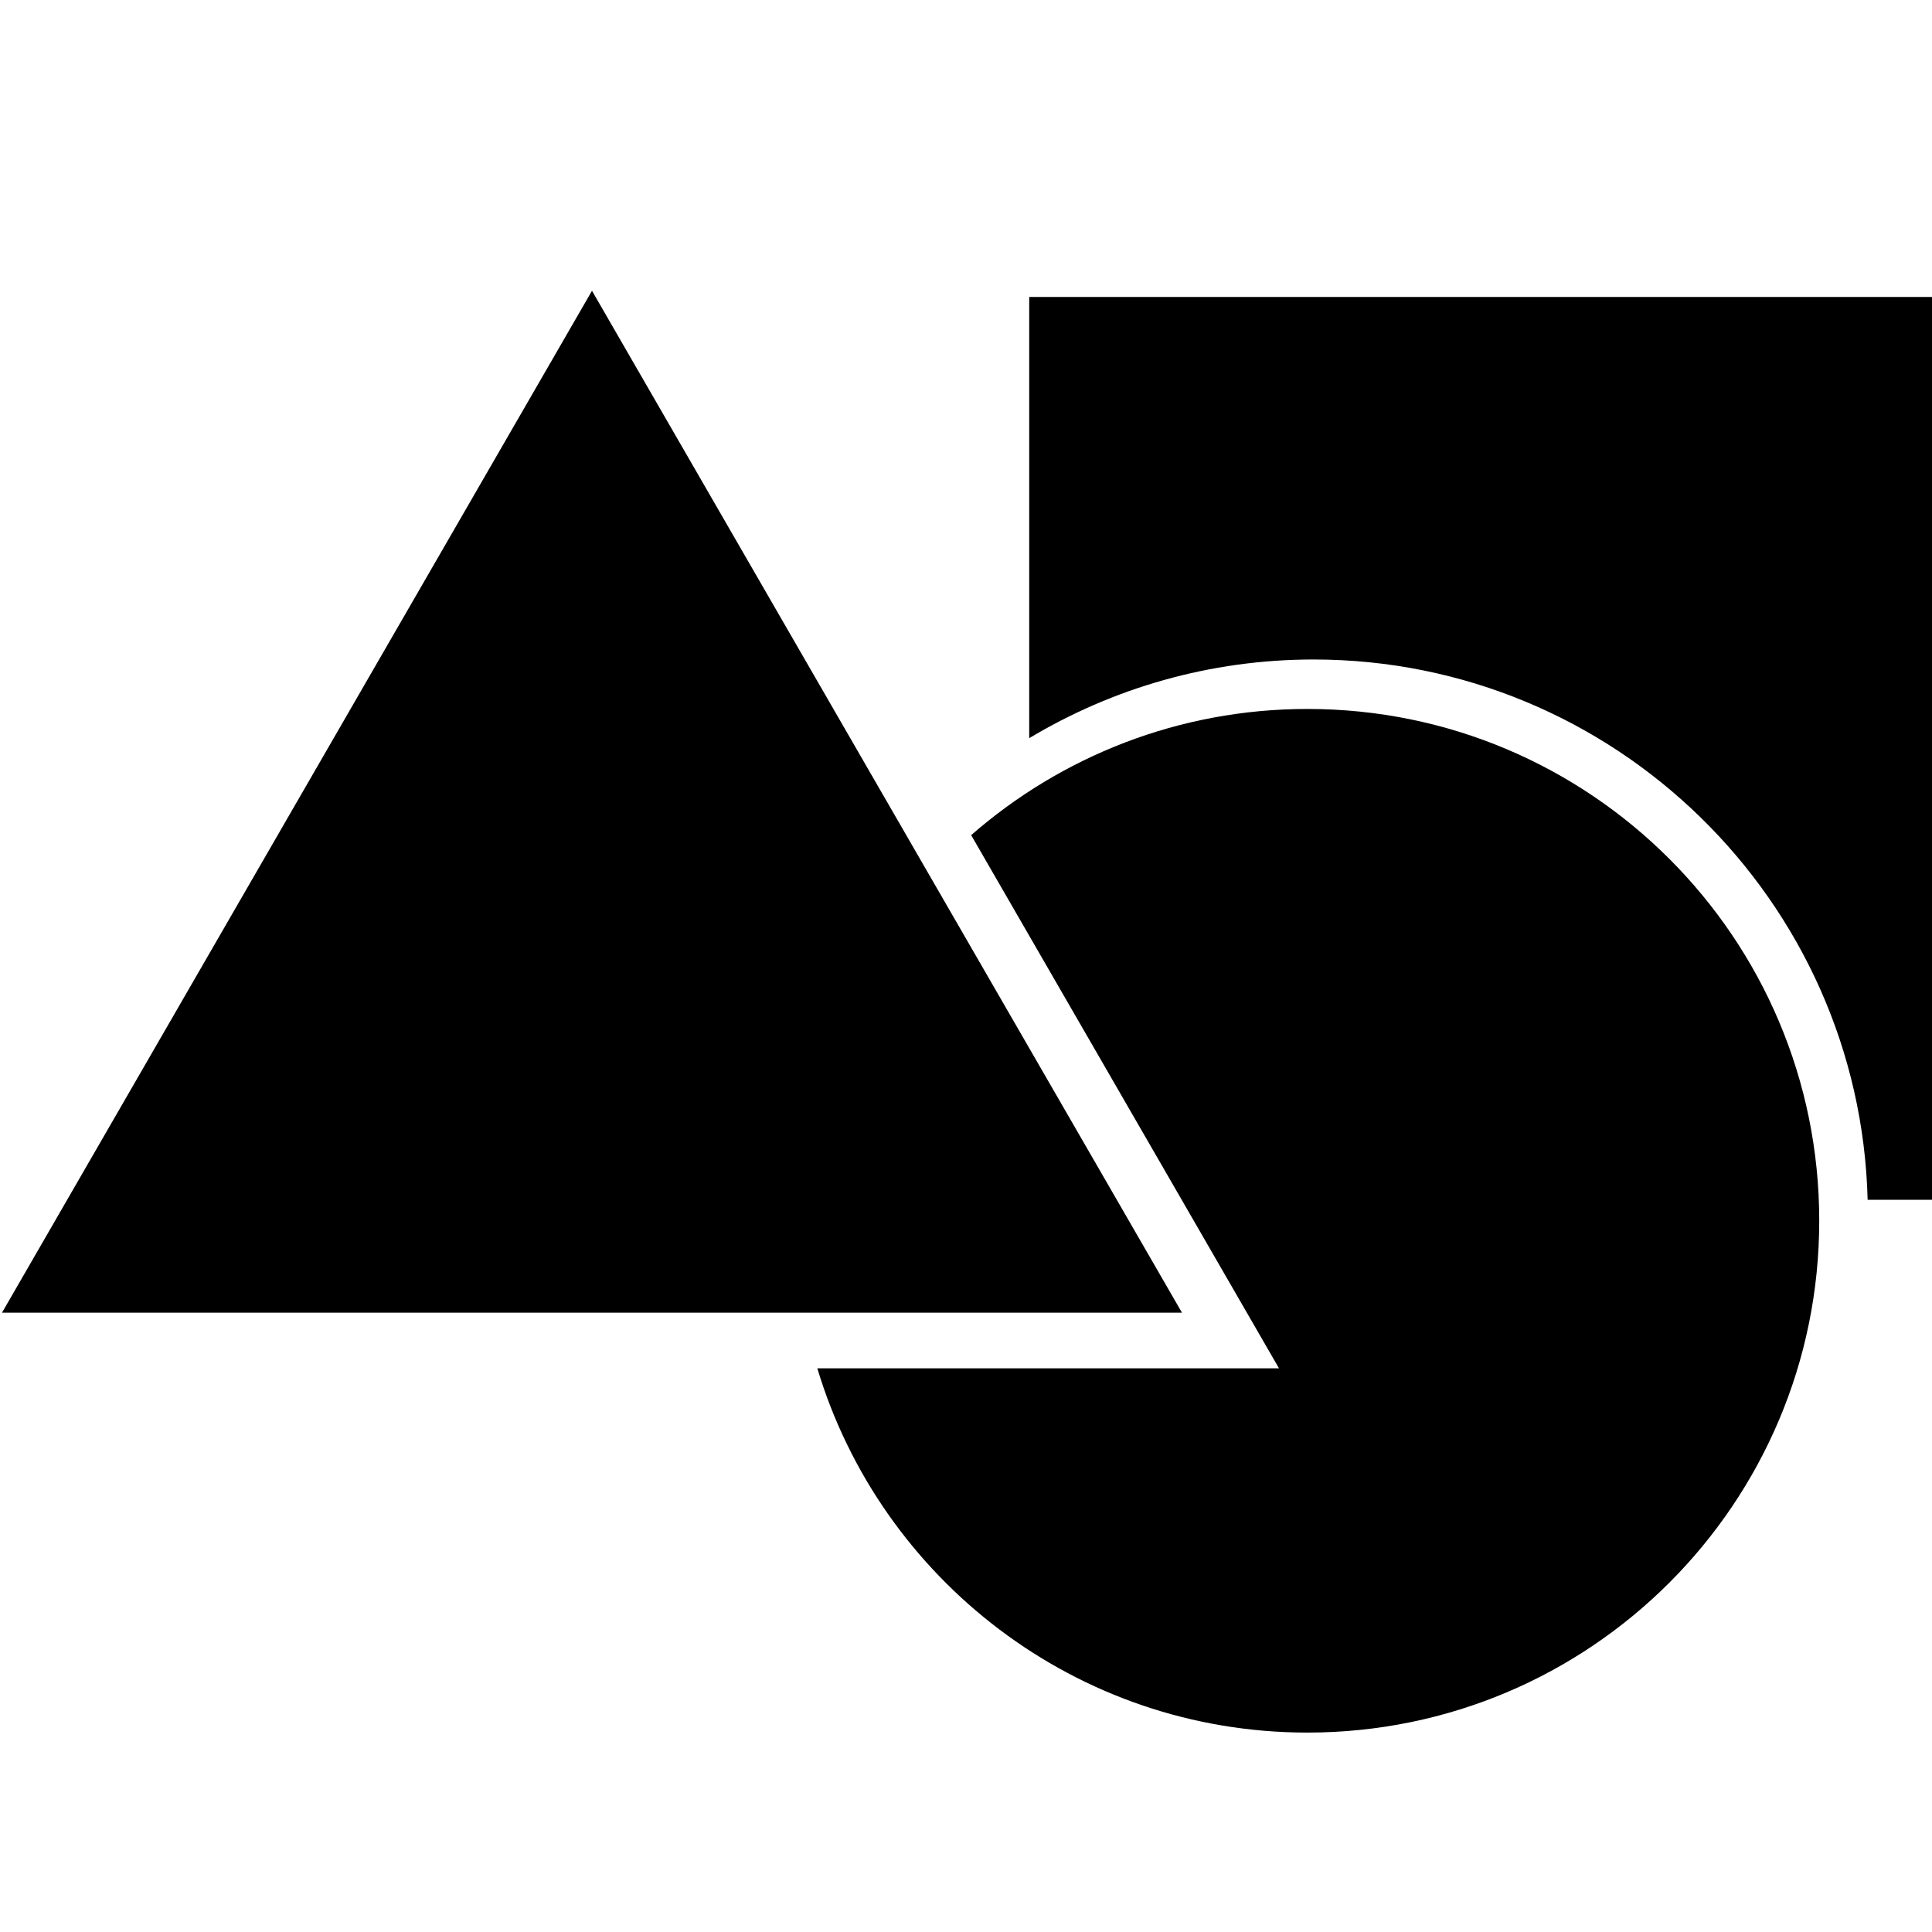 <?xml version="1.0" encoding="utf-8"?>
<!-- Generator: Adobe Illustrator 15.0.2, SVG Export Plug-In . SVG Version: 6.00 Build 0)  -->
<!DOCTYPE svg PUBLIC "-//W3C//DTD SVG 1.1//EN" "http://www.w3.org/Graphics/SVG/1.1/DTD/svg11.dtd">
<svg version="1.1" id="Laag_1" xmlns="http://www.w3.org/2000/svg" xmlns:xlink="http://www.w3.org/1999/xlink" x="0px" y="0px"
	 width="128px" height="128px" viewBox="0 0 128 128" enable-background="new 0 0 128 128" xml:space="preserve">
<g>
	<polygon points="39.221,86.969 0.132,86.969 19.675,53.118 39.221,19.265 58.765,53.118 78.309,86.969 	"/>
</g>
<path d="M86.62,46.97c-8.529,0-16.318,3.157-22.278,8.359l0.851,1.476l19.544,33.851H54.15c4.196,13.959,17.144,24.132,32.47,24.132
	c18.729,0,33.909-15.18,33.909-33.908C120.529,62.151,105.35,46.97,86.62,46.97z"/>
<g>
	<g>
		<path d="M68.188,19.676v29.23c5.513-3.306,11.956-5.213,18.838-5.213c19.939,0,36.208,15.972,36.71,35.795H128V19.676H68.188z"/>
	</g>
</g>
</svg>
